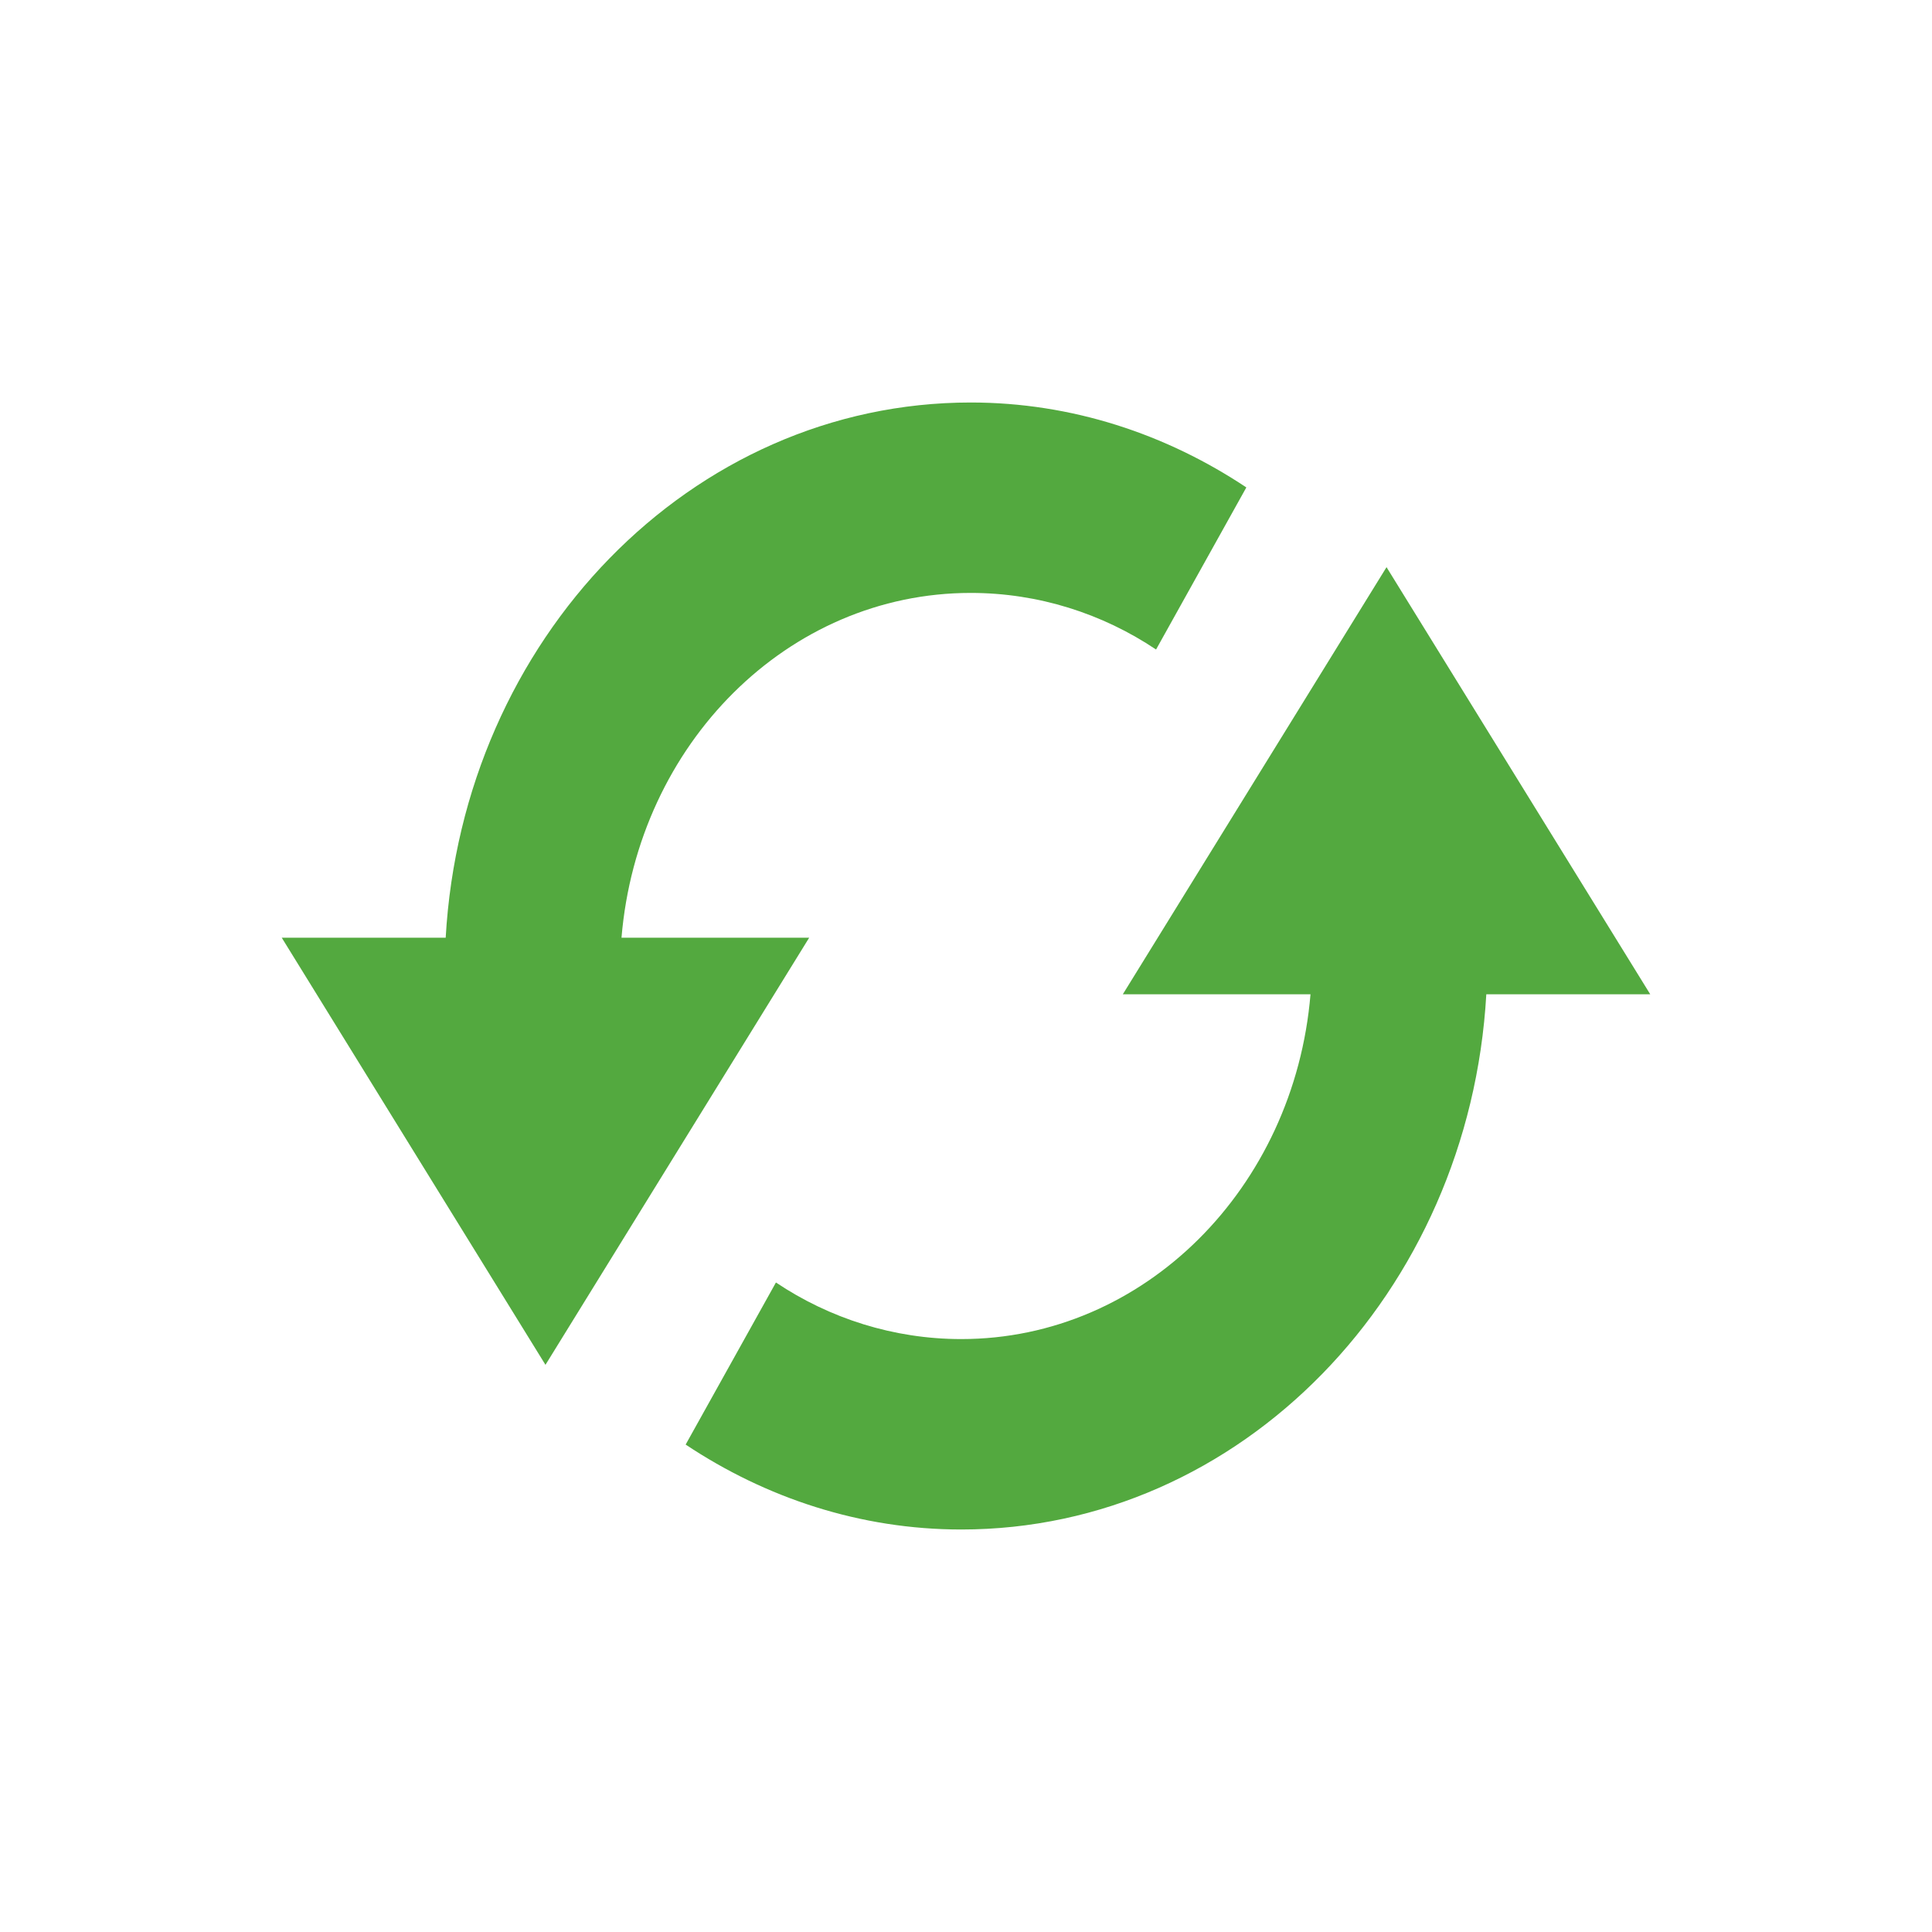 <?xml version="1.0" encoding="UTF-8" standalone="no"?>
<svg
   xmlns:dc="http://purl.org/dc/elements/1.1/"
   xmlns:cc="http://creativecommons.org/ns#"
   xmlns:rdf="http://www.w3.org/1999/02/22-rdf-syntax-ns#"
   xmlns:svg="http://www.w3.org/2000/svg"
   xmlns="http://www.w3.org/2000/svg"
   xmlns:sodipodi="http://sodipodi.sourceforge.net/DTD/sodipodi-0.dtd"
   xmlns:inkscape="http://www.inkscape.org/namespaces/inkscape"
   width="48"
   viewBox="0 0 48 48"
   height="48"
   id="svg2"
   version="1.1"
   inkscape:version="0.48.4 r9939"
   sodipodi:docname="emblem-ubuntuone-updating.svg">
  <defs
     id="defs10" />
  <sodipodi:namedview
     pagecolor="#ffffff"
     bordercolor="#666666"
     borderopacity="1"
     objecttolerance="10"
     gridtolerance="10"
     guidetolerance="10"
     inkscape:pageopacity="0"
     inkscape:pageshadow="2"
     inkscape:window-width="672"
     inkscape:window-height="480"
     id="namedview8"
     showgrid="false"
     inkscape:zoom="4.9166667"
     inkscape:cx="-6.7118644"
     inkscape:cy="24"
     inkscape:window-x="0"
     inkscape:window-y="0"
     inkscape:window-maximized="0"
     inkscape:current-layer="svg2" />
  <path
     style="fill:#53a93f;fill-opacity:1"
     d="m 24.118,10 c -6.951,-10e-7 -12.623,5.883 -13.045,13.297 l -4.073,0 6.552,10.612 6.552,-10.612 -4.663,0 c 0.402,-4.81 4.129,-8.566 8.677,-8.566 1.682,0 3.274,0.515 4.604,1.406 l 2.243,-4.027 C 28.974,10.784 26.626,10 24.118,10 z m 10.33,4.091 -6.552,10.612 4.663,0 c -0.402,4.81 -4.129,8.566 -8.677,8.566 -1.682,0 -3.274,-0.515 -4.604,-1.406 l -2.243,4.027 C 19.026,37.216 21.374,38 23.882,38 c 6.951,2e-6 12.623,-5.883 13.045,-13.297 l 4.073,0 -6.552,-10.612 z"
     id="path6" />
</svg>

